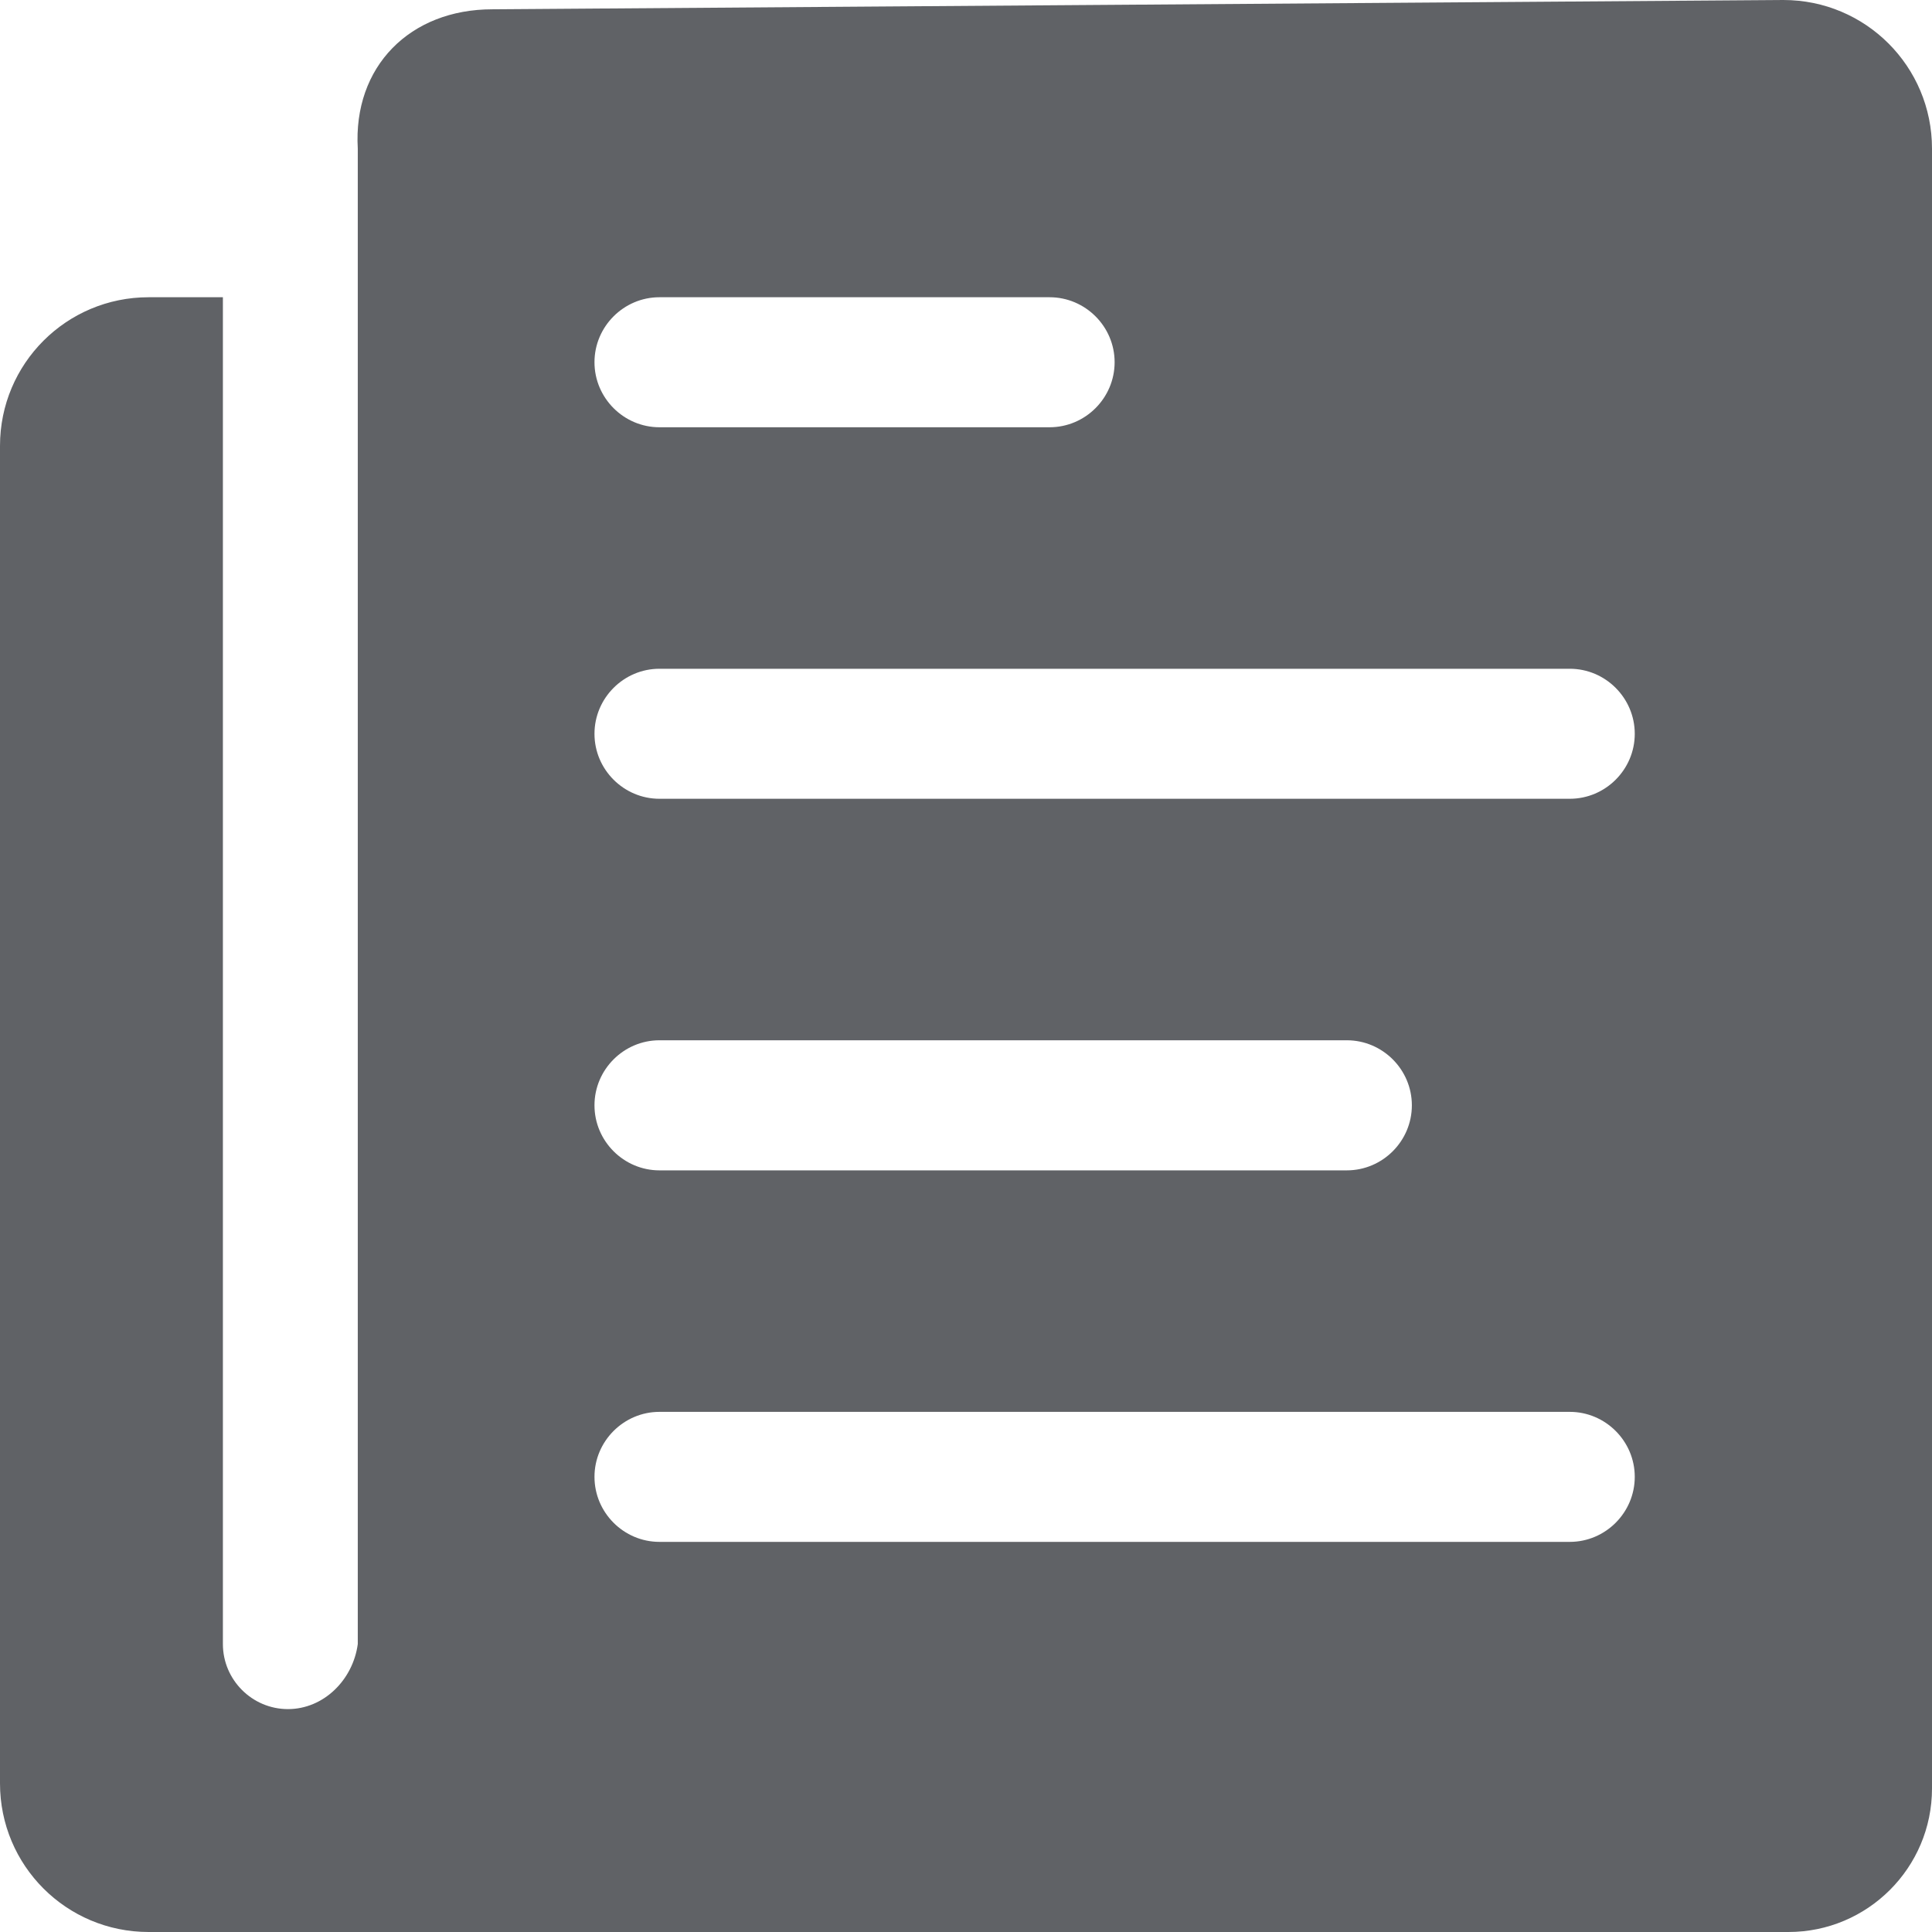 ﻿<?xml version="1.0" encoding="utf-8"?>
<svg version="1.1" xmlns:xlink="http://www.w3.org/1999/xlink" width="27px" height="27px" xmlns="http://www.w3.org/2000/svg">
  <g transform="matrix(1 0 0 1 -244 -348 )">
    <path d="M 6.88 0.13  C 5.731 0.13  4.933 0.928  5 2.077  L 5 22.976  C 4.933 23.476  4.524 23.885  4.024 23.885  C 3.524 23.885  3.115 23.476  3.115 22.976  L 3.115 4.154  L 2.077 4.154  C 0.928 4.154  0 5.082  0 6.231  L 0 24.923  C 0 26.072  0.928 27  2.077 27  L 24.994 27  C 26.098 27  27 26.104  27 24.994  L 27 2.077  C 27 0.928  26.072 0  24.923 0  L 6.88 0.13  Z M 8.308 5.062  C 8.308 4.563  8.717 4.154  9.216 4.154  L 14.668 4.154  C 15.168 4.154  15.577 4.563  15.577 5.062  C 15.577 5.562  15.168 5.971  14.668 5.971  L 9.216 5.971  C 8.717 5.971  8.308 5.562  8.308 5.062  Z M 8.308 15.447  C 8.308 14.947  8.717 14.538  9.216 14.538  L 18.822 14.538  C 19.322 14.538  19.731 14.947  19.731 15.447  C 19.731 15.947  19.322 16.356  18.822 16.356  L 9.216 16.356  C 8.717 16.356  8.308 15.947  8.308 15.447  Z M 22.846 20.639  C 22.846 21.139  22.437 21.548  21.938 21.548  L 9.216 21.548  C 8.717 21.548  8.308 21.139  8.308 20.639  C 8.308 20.14  8.717 19.731  9.216 19.731  L 21.938 19.731  C 22.437 19.731  22.846 20.14  22.846 20.639  Z M 22.846 10.255  C 22.846 10.755  22.437 11.163  21.938 11.163  L 9.216 11.163  C 8.717 11.163  8.308 10.755  8.308 10.255  C 8.308 9.755  8.717 9.346  9.216 9.346  L 21.938 9.346  C 22.437 9.346  22.846 9.755  22.846 10.255  Z " fill-rule="nonzero" fill="#606266" stroke="none" transform="matrix(1 0 0 1 244 348 )" />
  </g>
</svg>